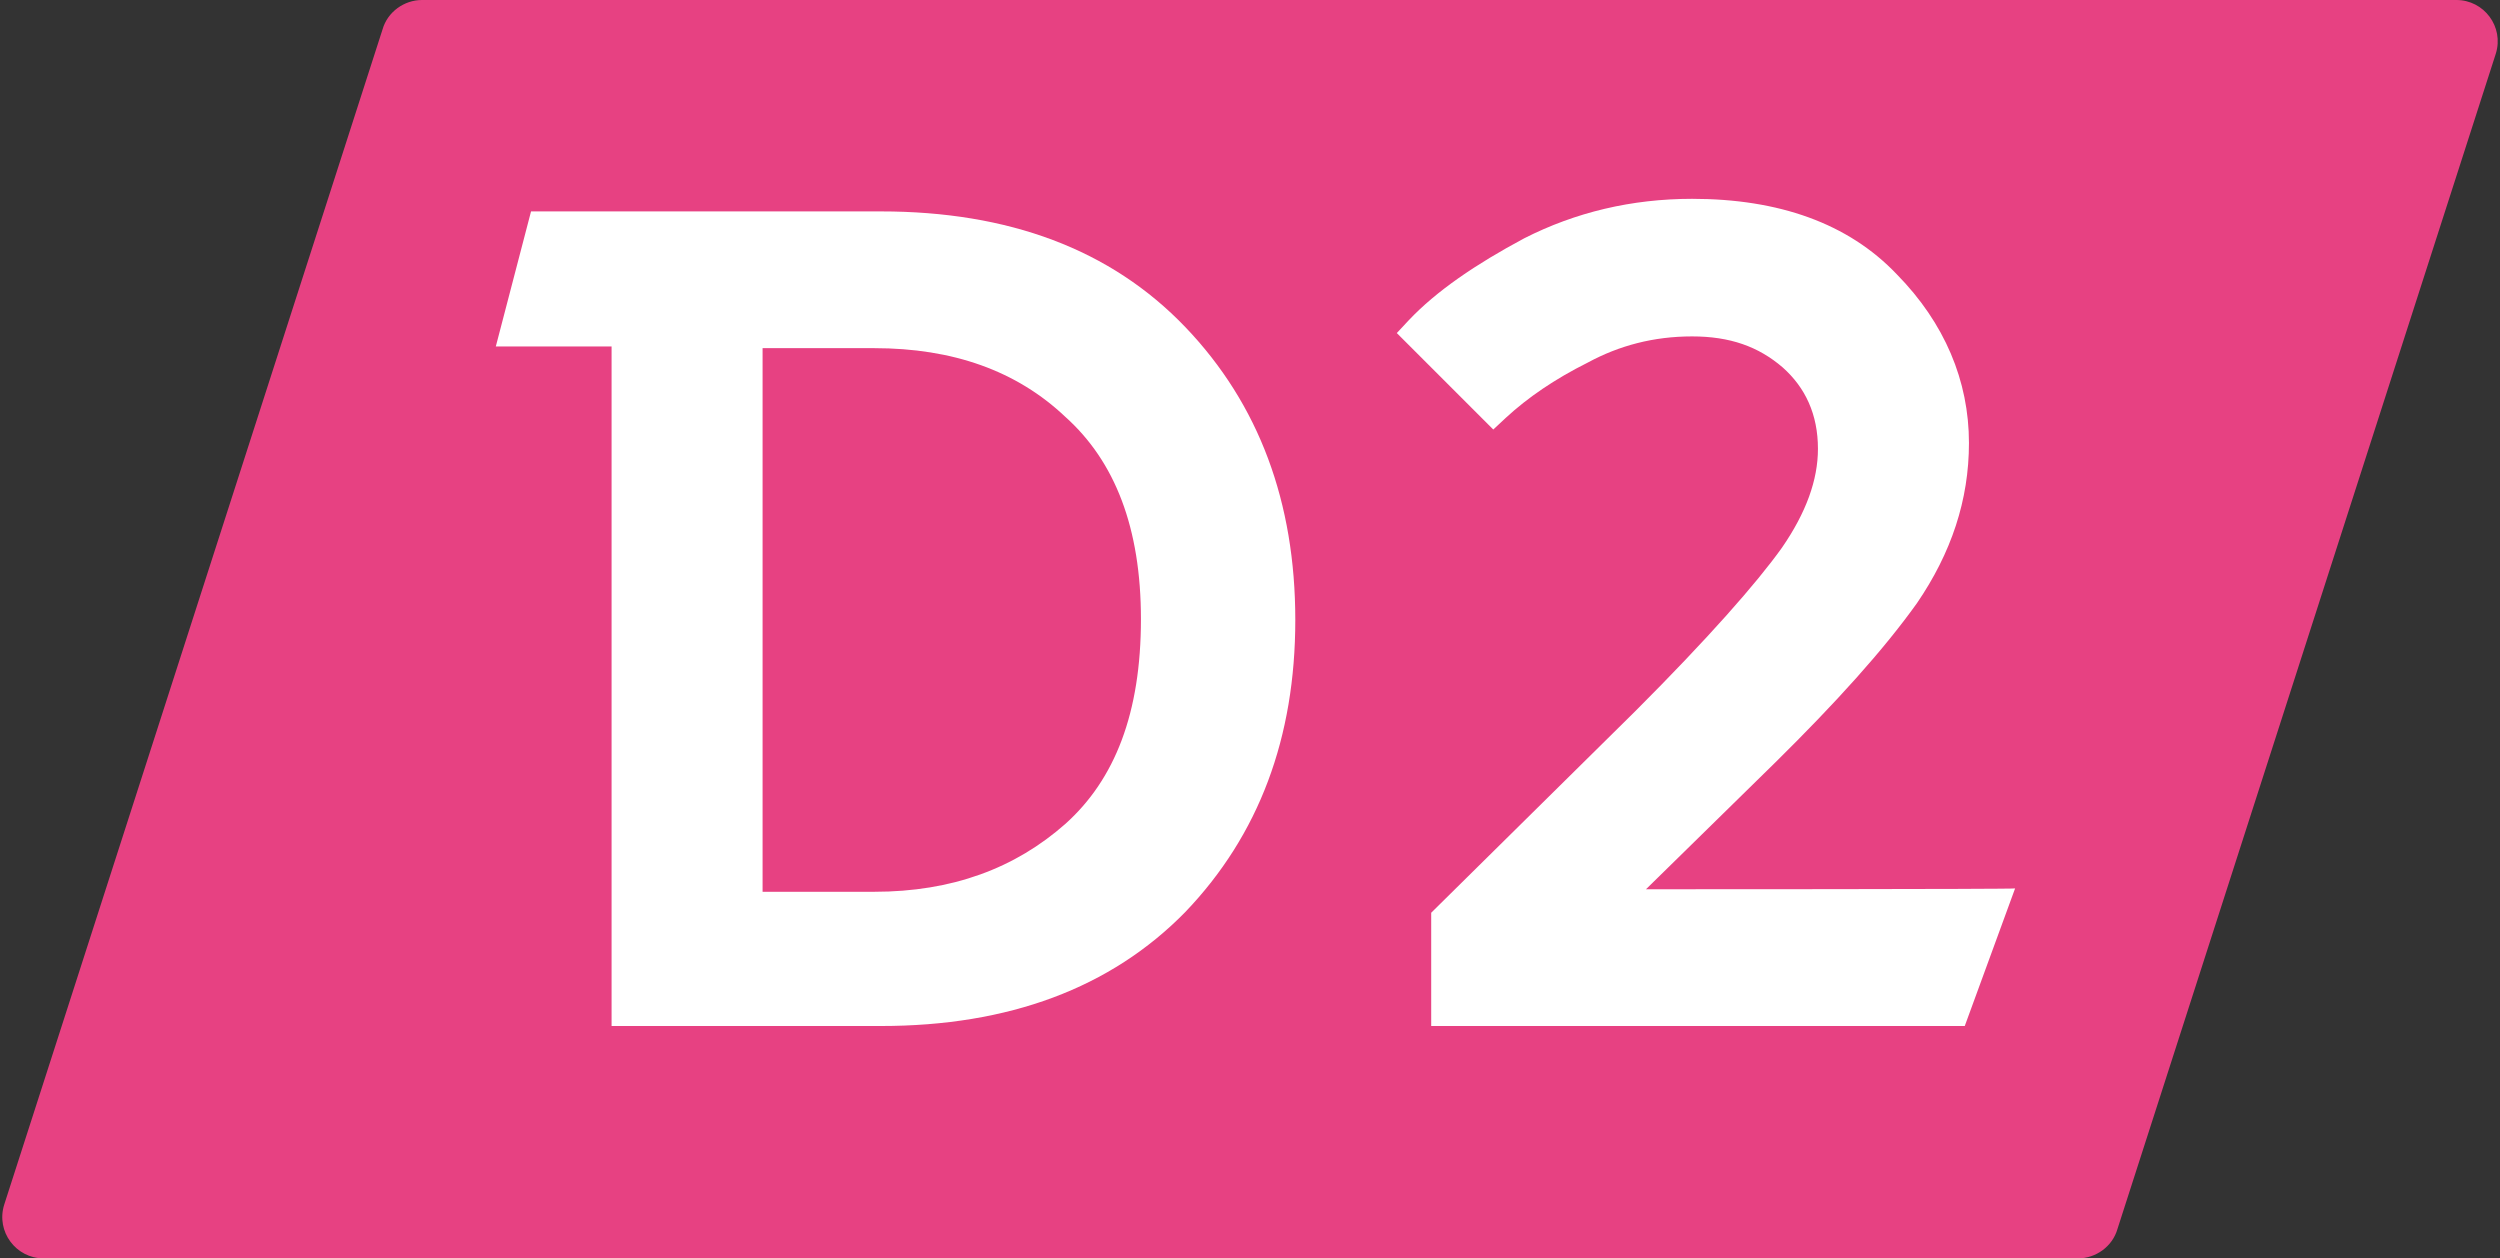 <?xml version="1.0" encoding="utf-8"?>
<!-- Generator: Adobe Illustrator 22.0.1, SVG Export Plug-In . SVG Version: 6.00 Build 0)  -->
<svg version="1.1" id="Слой_1" xmlns="http://www.w3.org/2000/svg" xmlns:xlink="http://www.w3.org/1999/xlink" x="0px" y="0px"
	 viewBox="0 0 298 150" style="enable-background:new 0 0 298 150;" xml:space="preserve">
<rect x="0" y="0" width="298" height="150" fill="#333333" stroke="none"/>
<style type="text/css">
	.st0{fill:#E74182;}
	.st1{fill:#FFFFFF;}
</style>
<path class="st0" d="M45.6,3.5C46.2,1.4,48.2,0,50.3,0h242.5c3.3,0,5.7,3.2,4.7,6.4l-45.1,140.1c-0.6,2.1-2.6,3.5-4.7,3.5H5.2
	c-3.3,0-5.7-3.2-4.7-6.4L45.6,3.5z"/>
<g>
	<path class="st1" d="M141.3,39L141.3,39L141.3,39L141.3,39c-8.9-9.3-21.1-13.8-36.3-13.8H63.3l-4.2,16.1h13.8v81H105
		c15.2,0,27.4-4.5,36.3-13.6l0,0l0,0c8.8-9.2,13.1-20.8,13.1-34.8S150.1,48.2,141.3,39L141.3,39z M136,73.8c0,11.2-3.1,19.1-9,24.4
		c-6,5.3-13.5,8.1-22.8,8.1H90.9V41.5h13.3c9.4,0,17,2.7,22.8,8.2l0,0l0,0l0,0C132.9,55,136,62.9,136,73.8z M139.8,40.5L139.8,40.5
		L139.8,40.5L139.8,40.5z"/>
	<path class="st1" d="M196.2,106l15.4-15.1l0,0c7.2-7.1,12.9-13.4,16.9-19l0,0l0,0c4.1-6,6.2-12.3,6.2-19.1c0-7.4-2.9-14.3-8.6-20.1
		l0,0c-5.8-6.1-14.1-9-24.4-9c-7.2,0-13.9,1.6-20,4.7c-5.8,3.1-10.5,6.3-13.8,9.8l0,0l-1.4,1.5l11.5,11.5l1.5-1.4
		c2.6-2.4,5.8-4.6,9.8-6.6l0,0l0,0l0,0c3.7-2,7.8-3.1,12.4-3.1c4.5,0,7.9,1.2,10.8,3.7c2.7,2.4,4.2,5.6,4.2,9.7
		c0,3.7-1.4,7.6-4.3,11.8l0,0l0,0l0,0c-3,4.2-8.8,10.8-17.5,19.5l0,0l-24.3,24v13.5h63.6l6-16.4C240.2,106,196.2,106,196.2,106z
		 M210.1,89.4L210.1,89.4L210.1,89.4L210.1,89.4z M224.6,34.2L224.6,34.2L224.6,34.2L224.6,34.2z M196.2,86.4L196.2,86.4L196.2,86.4
		L196.2,86.4z"/>
</g>
</svg>
